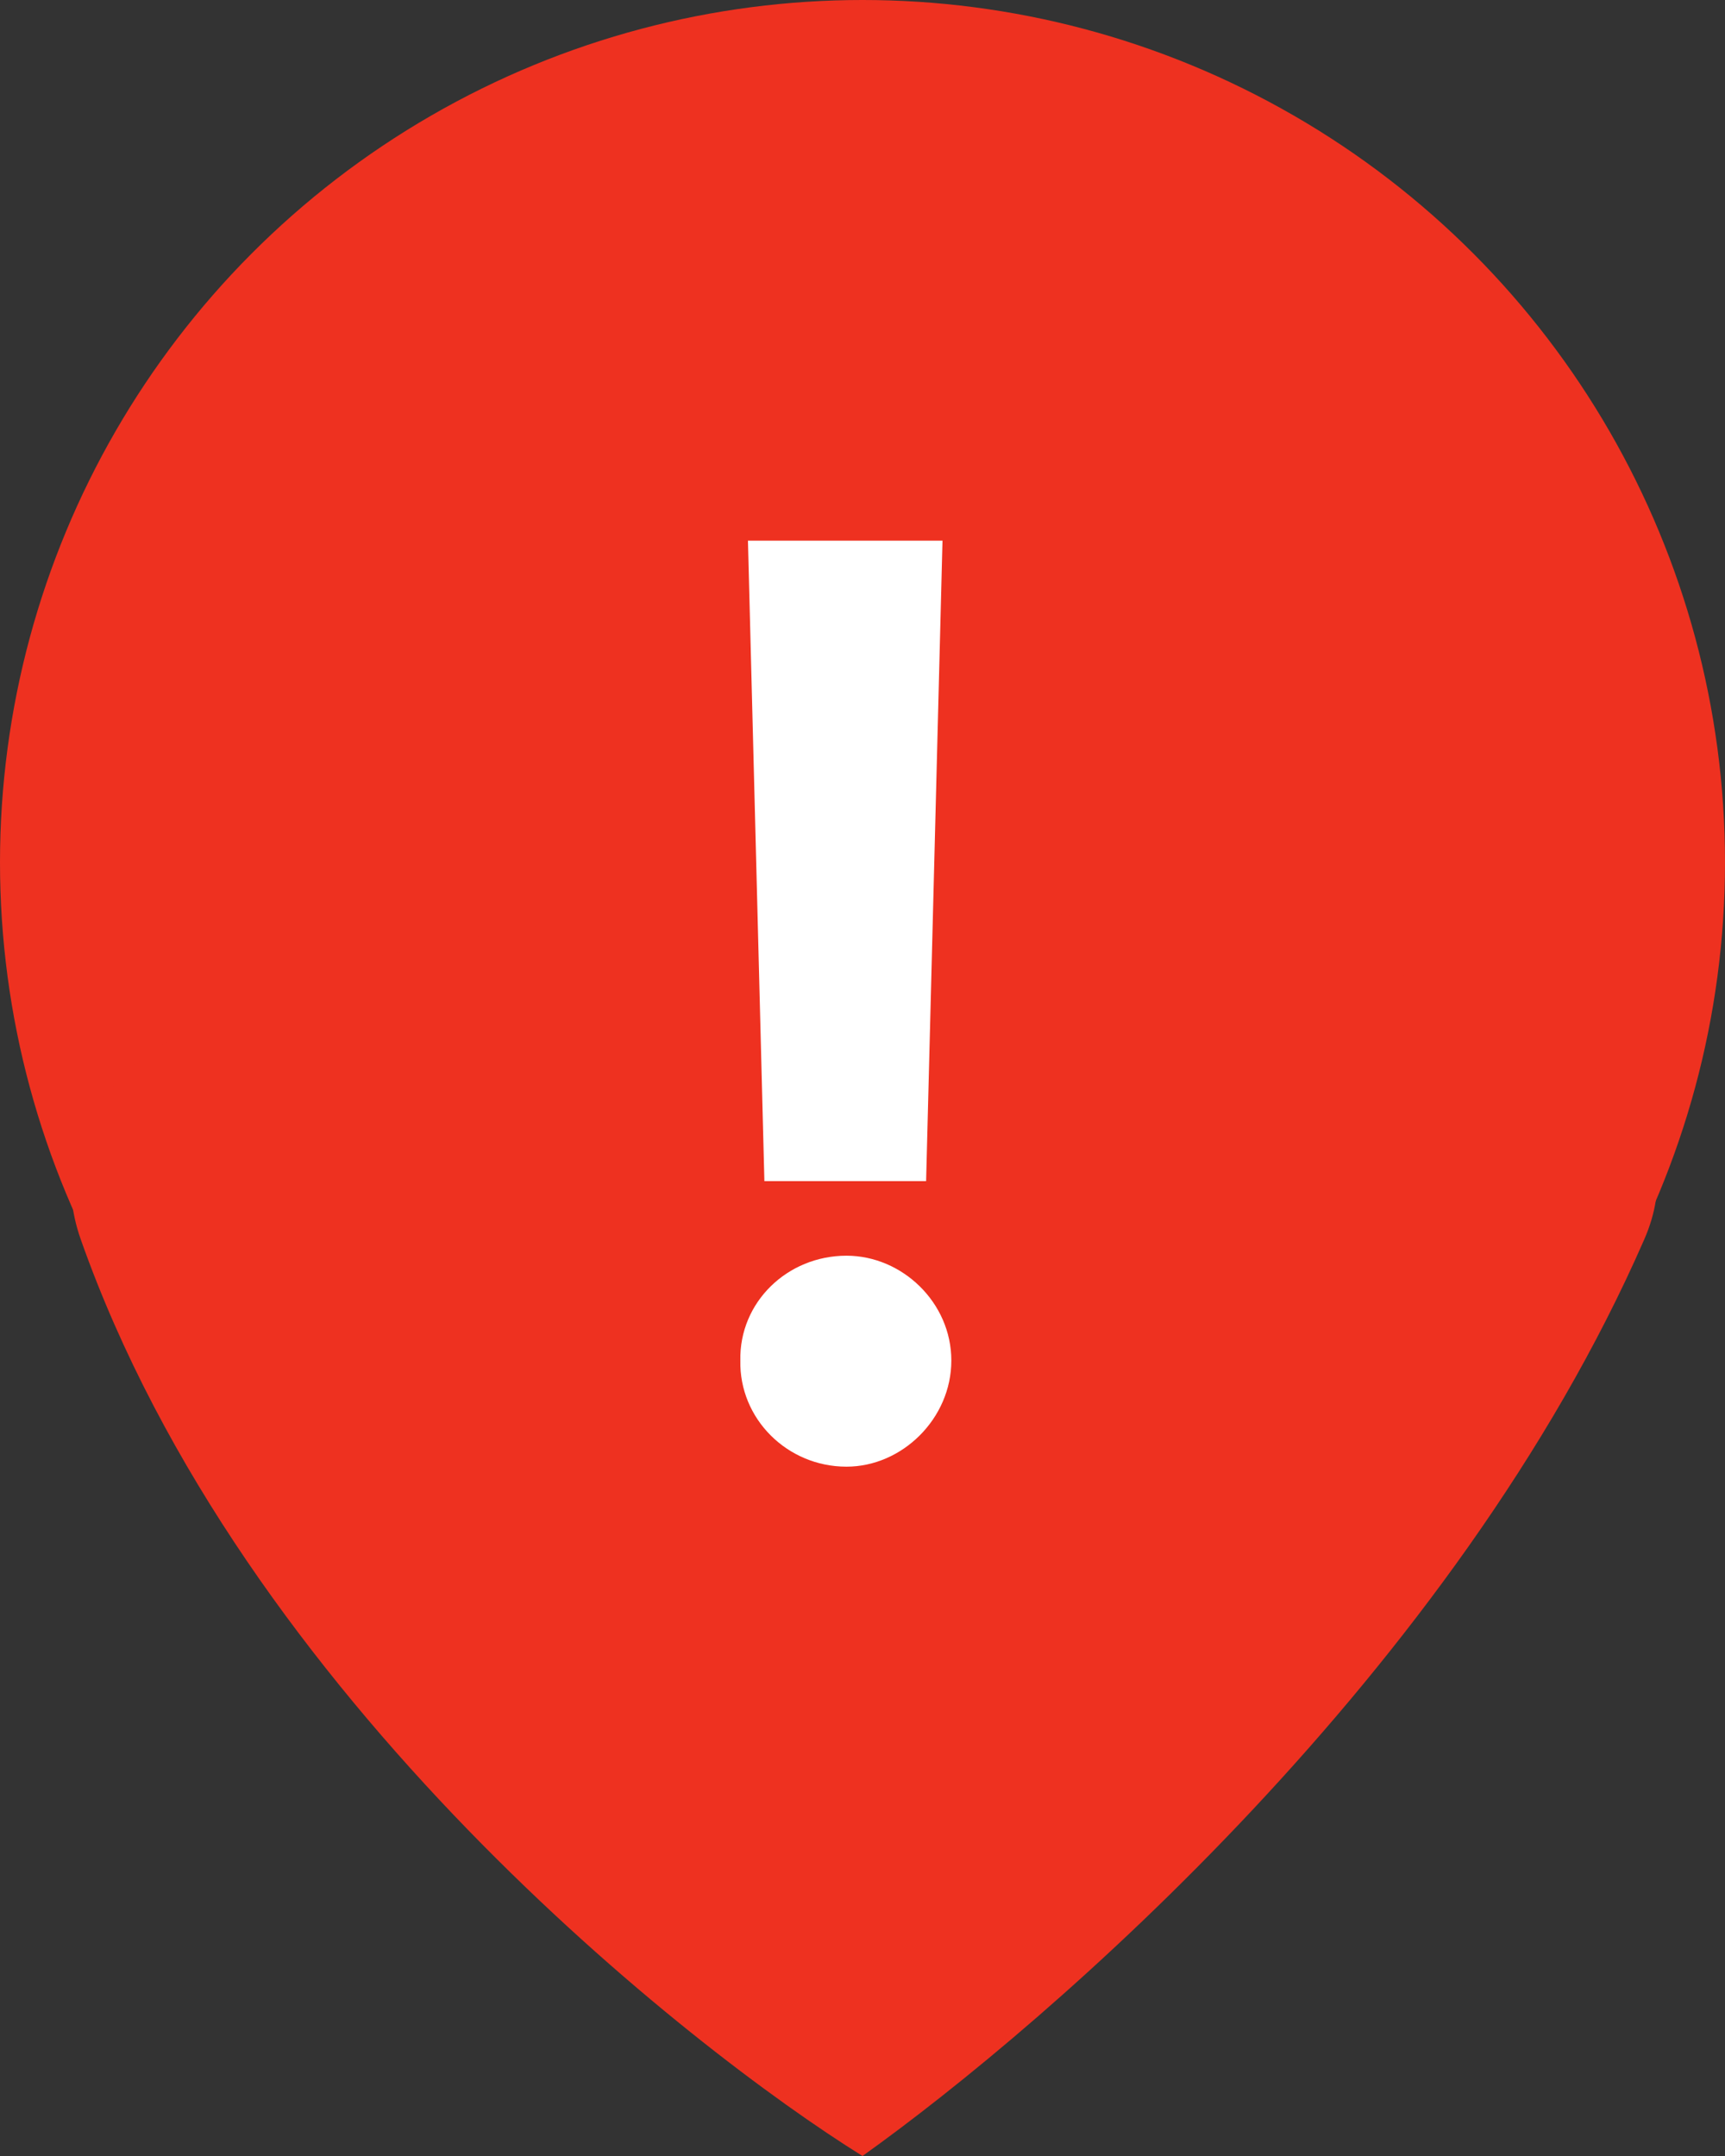 <svg width="32" height="40" viewBox="0 0 32 40" fill="none" xmlns="http://www.w3.org/2000/svg">
<rect x="0" y="0" width="32" height="40" fill="#333333" stroke="none"/>
<circle cx="16" cy="16" r="16" fill="#EE3120"/>
<path d="M16 40C12.791 38.004 4.5 31.5 1.5 23C-1.5 14.5 34 15 30.5 23C27 31 19.5 37.5 16 40Z" fill="#EE3120"/>
<path d="M17.484 10.031L17.18 21.914H14.18L13.875 10.031H17.484ZM15.703 27.211C14.602 27.211 13.711 26.32 13.734 25.242C13.711 24.164 14.602 23.297 15.703 23.297C16.734 23.297 17.648 24.164 17.648 25.242C17.648 26.32 16.734 27.211 15.703 27.211Z" fill="white"/>
</svg>
